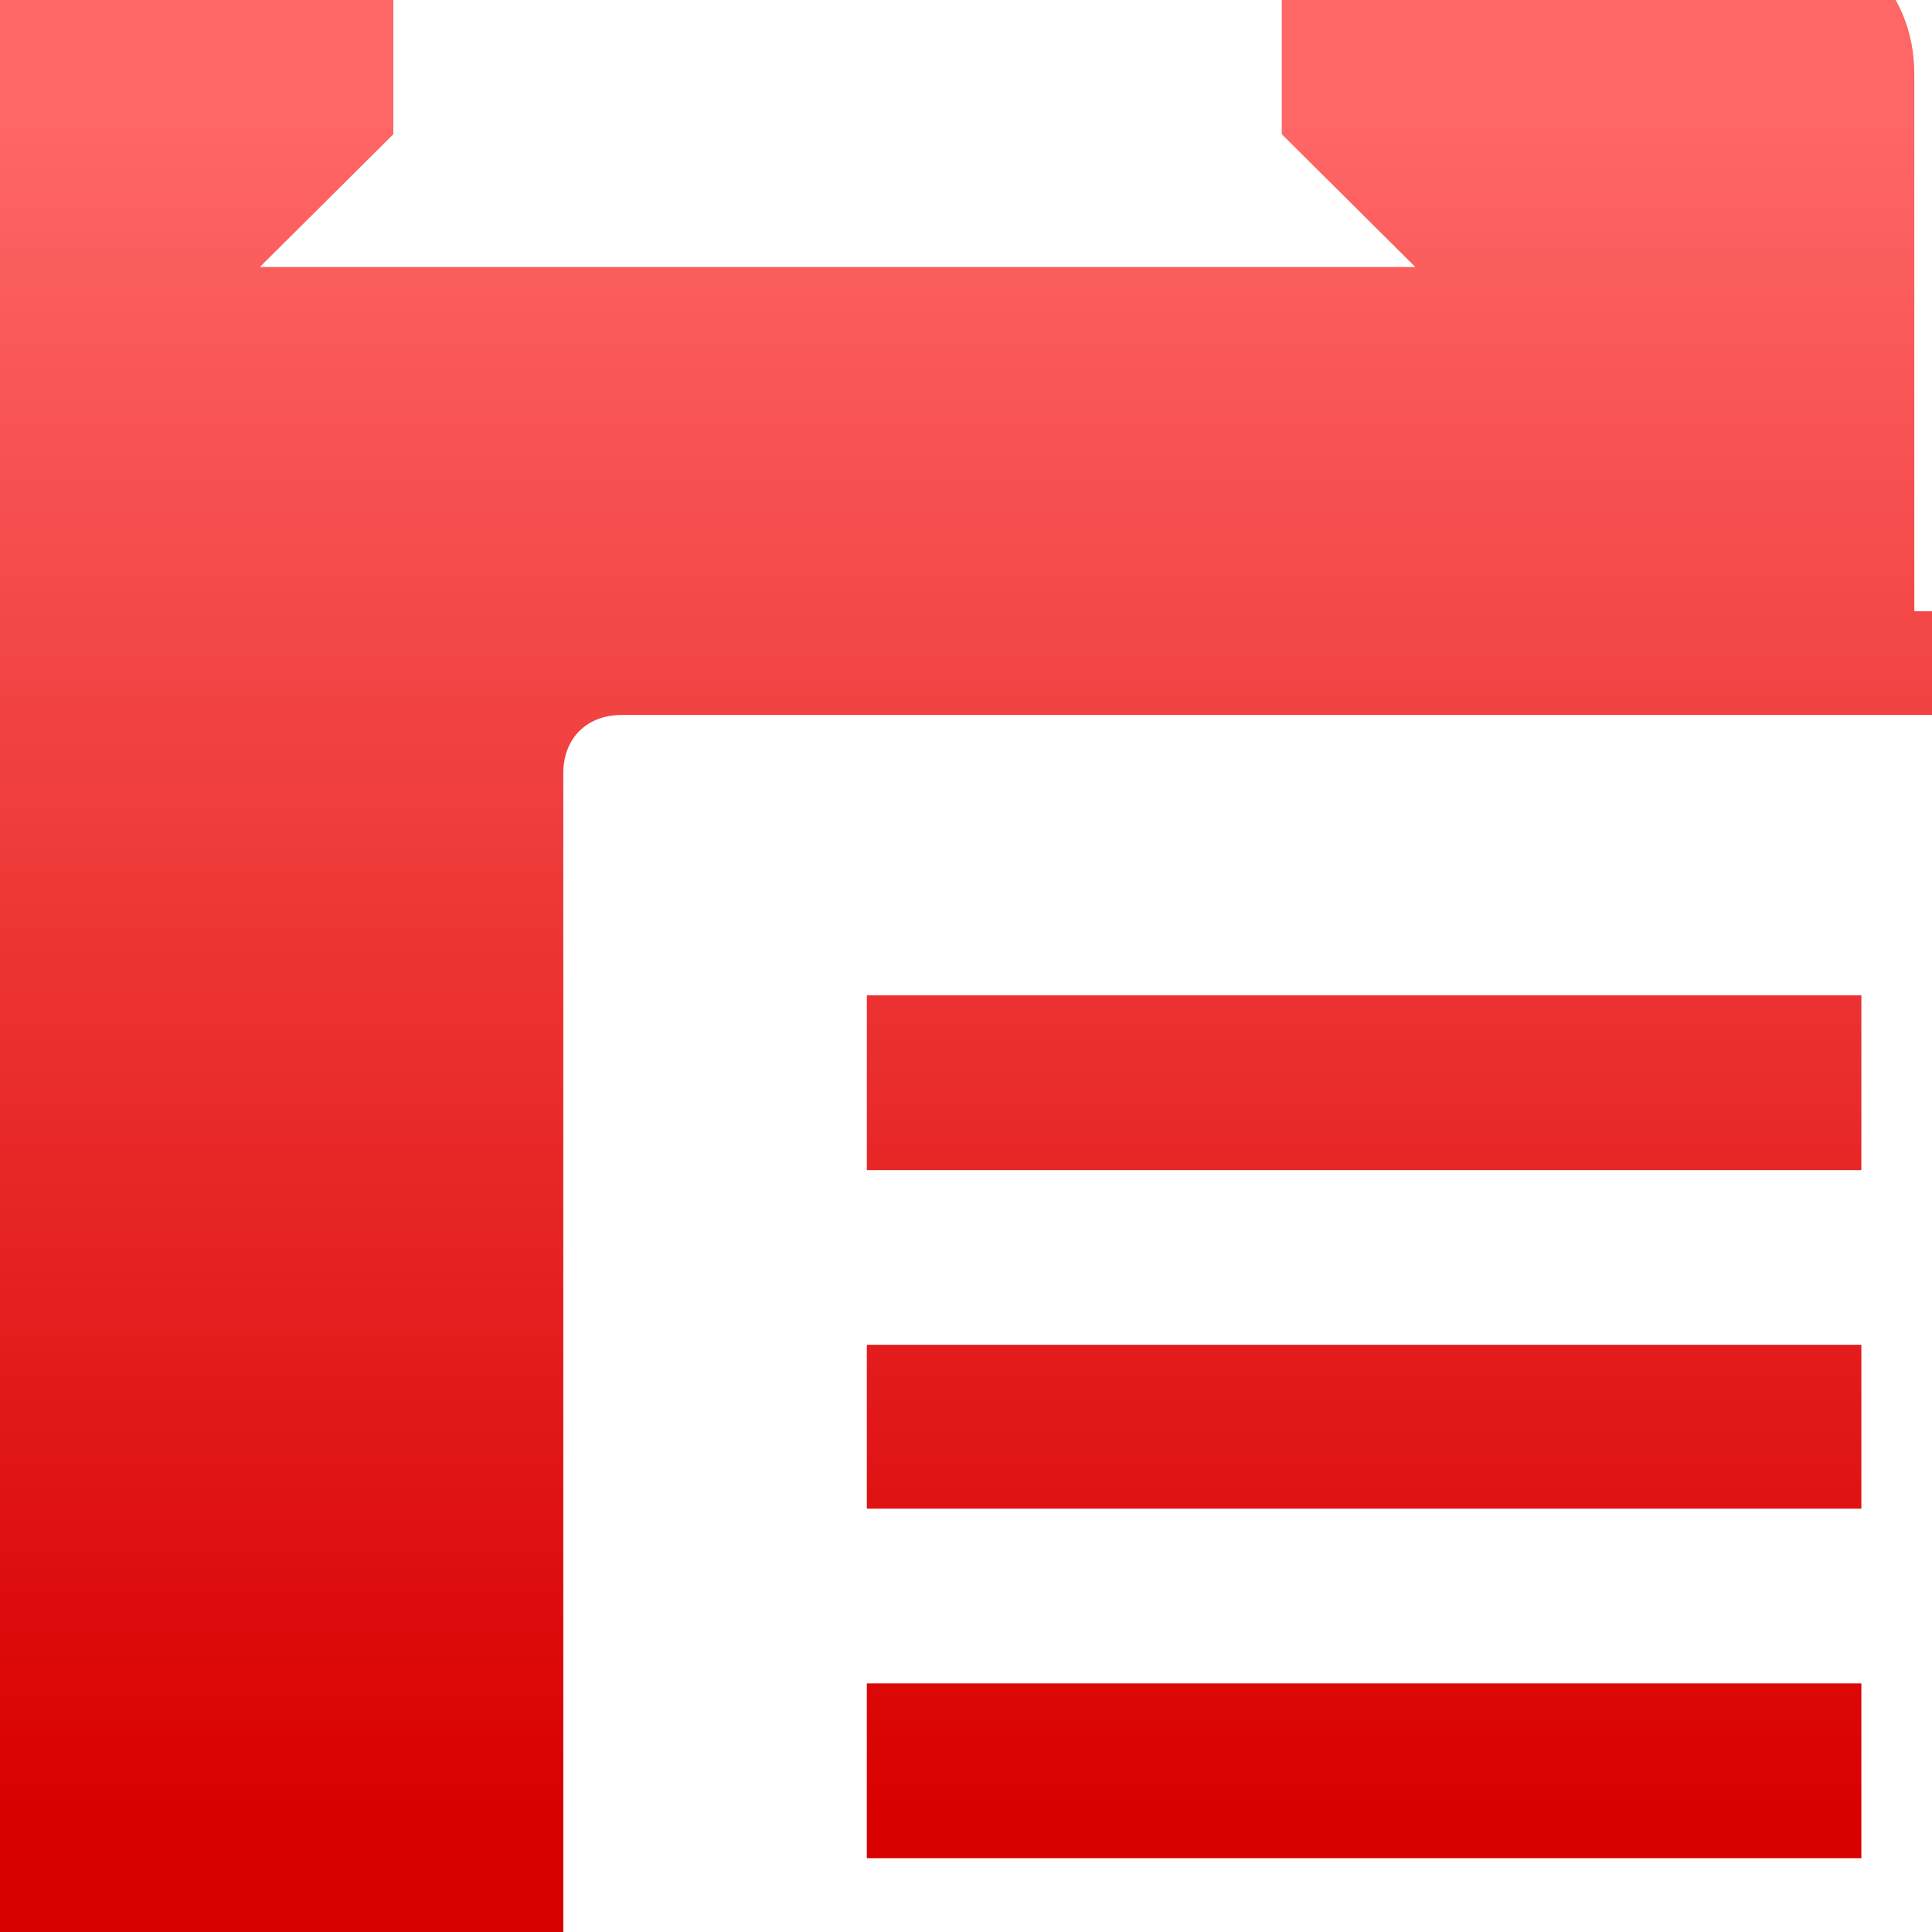 <svg xmlns="http://www.w3.org/2000/svg" xmlns:xlink="http://www.w3.org/1999/xlink" width="64" height="64" viewBox="0 0 64 64" version="1.1">
<defs> <linearGradient id="linear0" gradientUnits="userSpaceOnUse" x1="0" y1="0" x2="0" y2="1" gradientTransform="matrix(55.992,0,0,56,4.004,4)"> <stop offset="0" style="stop-color:#ff6666;stop-opacity:1;"/> <stop offset="1" style="stop-color:#d90000;stop-opacity:1;"/> </linearGradient> </defs>
<g id="surface1">
<path style=" stroke:none;fill-rule:nonzero;fill:url(#linear0);fill-opacity:1;" d="M 11.816 -10.27 C 9.402 -9.805 7.699 -7.715 7.699 -5.266 L 7.699 -2.309 L -4.59 -2.309 C -7.402 -2.309 -9.434 -0.344 -9.434 2.453 L -9.434 64.992 C -9.434 67.789 -7.402 69.816 -4.59 69.816 L 15.211 69.816 C 15.469 72.625 17.684 74.641 20.602 74.641 L 68.625 74.641 C 71.723 74.641 74.074 72.359 74.074 69.273 L 74.074 25.613 C 74.074 22.523 71.723 20.246 68.625 20.246 L 63.414 20.246 L 63.414 2.453 C 63.414 -0.344 61.375 -2.309 58.57 -2.309 L 47.793 -2.309 L 47.793 -5.266 C 47.742 -8.066 45.457 -10.293 42.641 -10.27 L 12.852 -10.27 C 12.516 -10.305 12.215 -10.305 11.879 -10.27 Z M 13.031 -5.086 L 42.461 -5.086 L 42.461 4.445 L 42.523 4.508 L 46.883 8.844 L 8.609 8.844 L 12.969 4.508 L 13.031 4.445 Z M 20.602 23.684 L 68.625 23.684 C 69.789 23.684 70.559 24.453 70.559 25.613 L 70.559 68.855 L 70.984 68.855 C 70.984 70.008 70.207 70.781 69.051 70.781 L 20.602 70.781 C 19.438 70.781 18.66 70.008 18.66 68.855 L 18.66 25.613 C 18.66 24.453 19.438 23.684 20.602 23.684 Z M 28.715 32.969 L 28.715 38.762 L 61.66 38.762 L 61.66 32.969 Z M 28.715 44.547 L 28.715 49.977 L 61.66 49.977 L 61.66 44.547 Z M 28.715 55.766 L 28.715 61.555 L 61.66 61.555 L 61.66 55.766 Z M 28.715 55.766 "/>
</g>
</svg>
